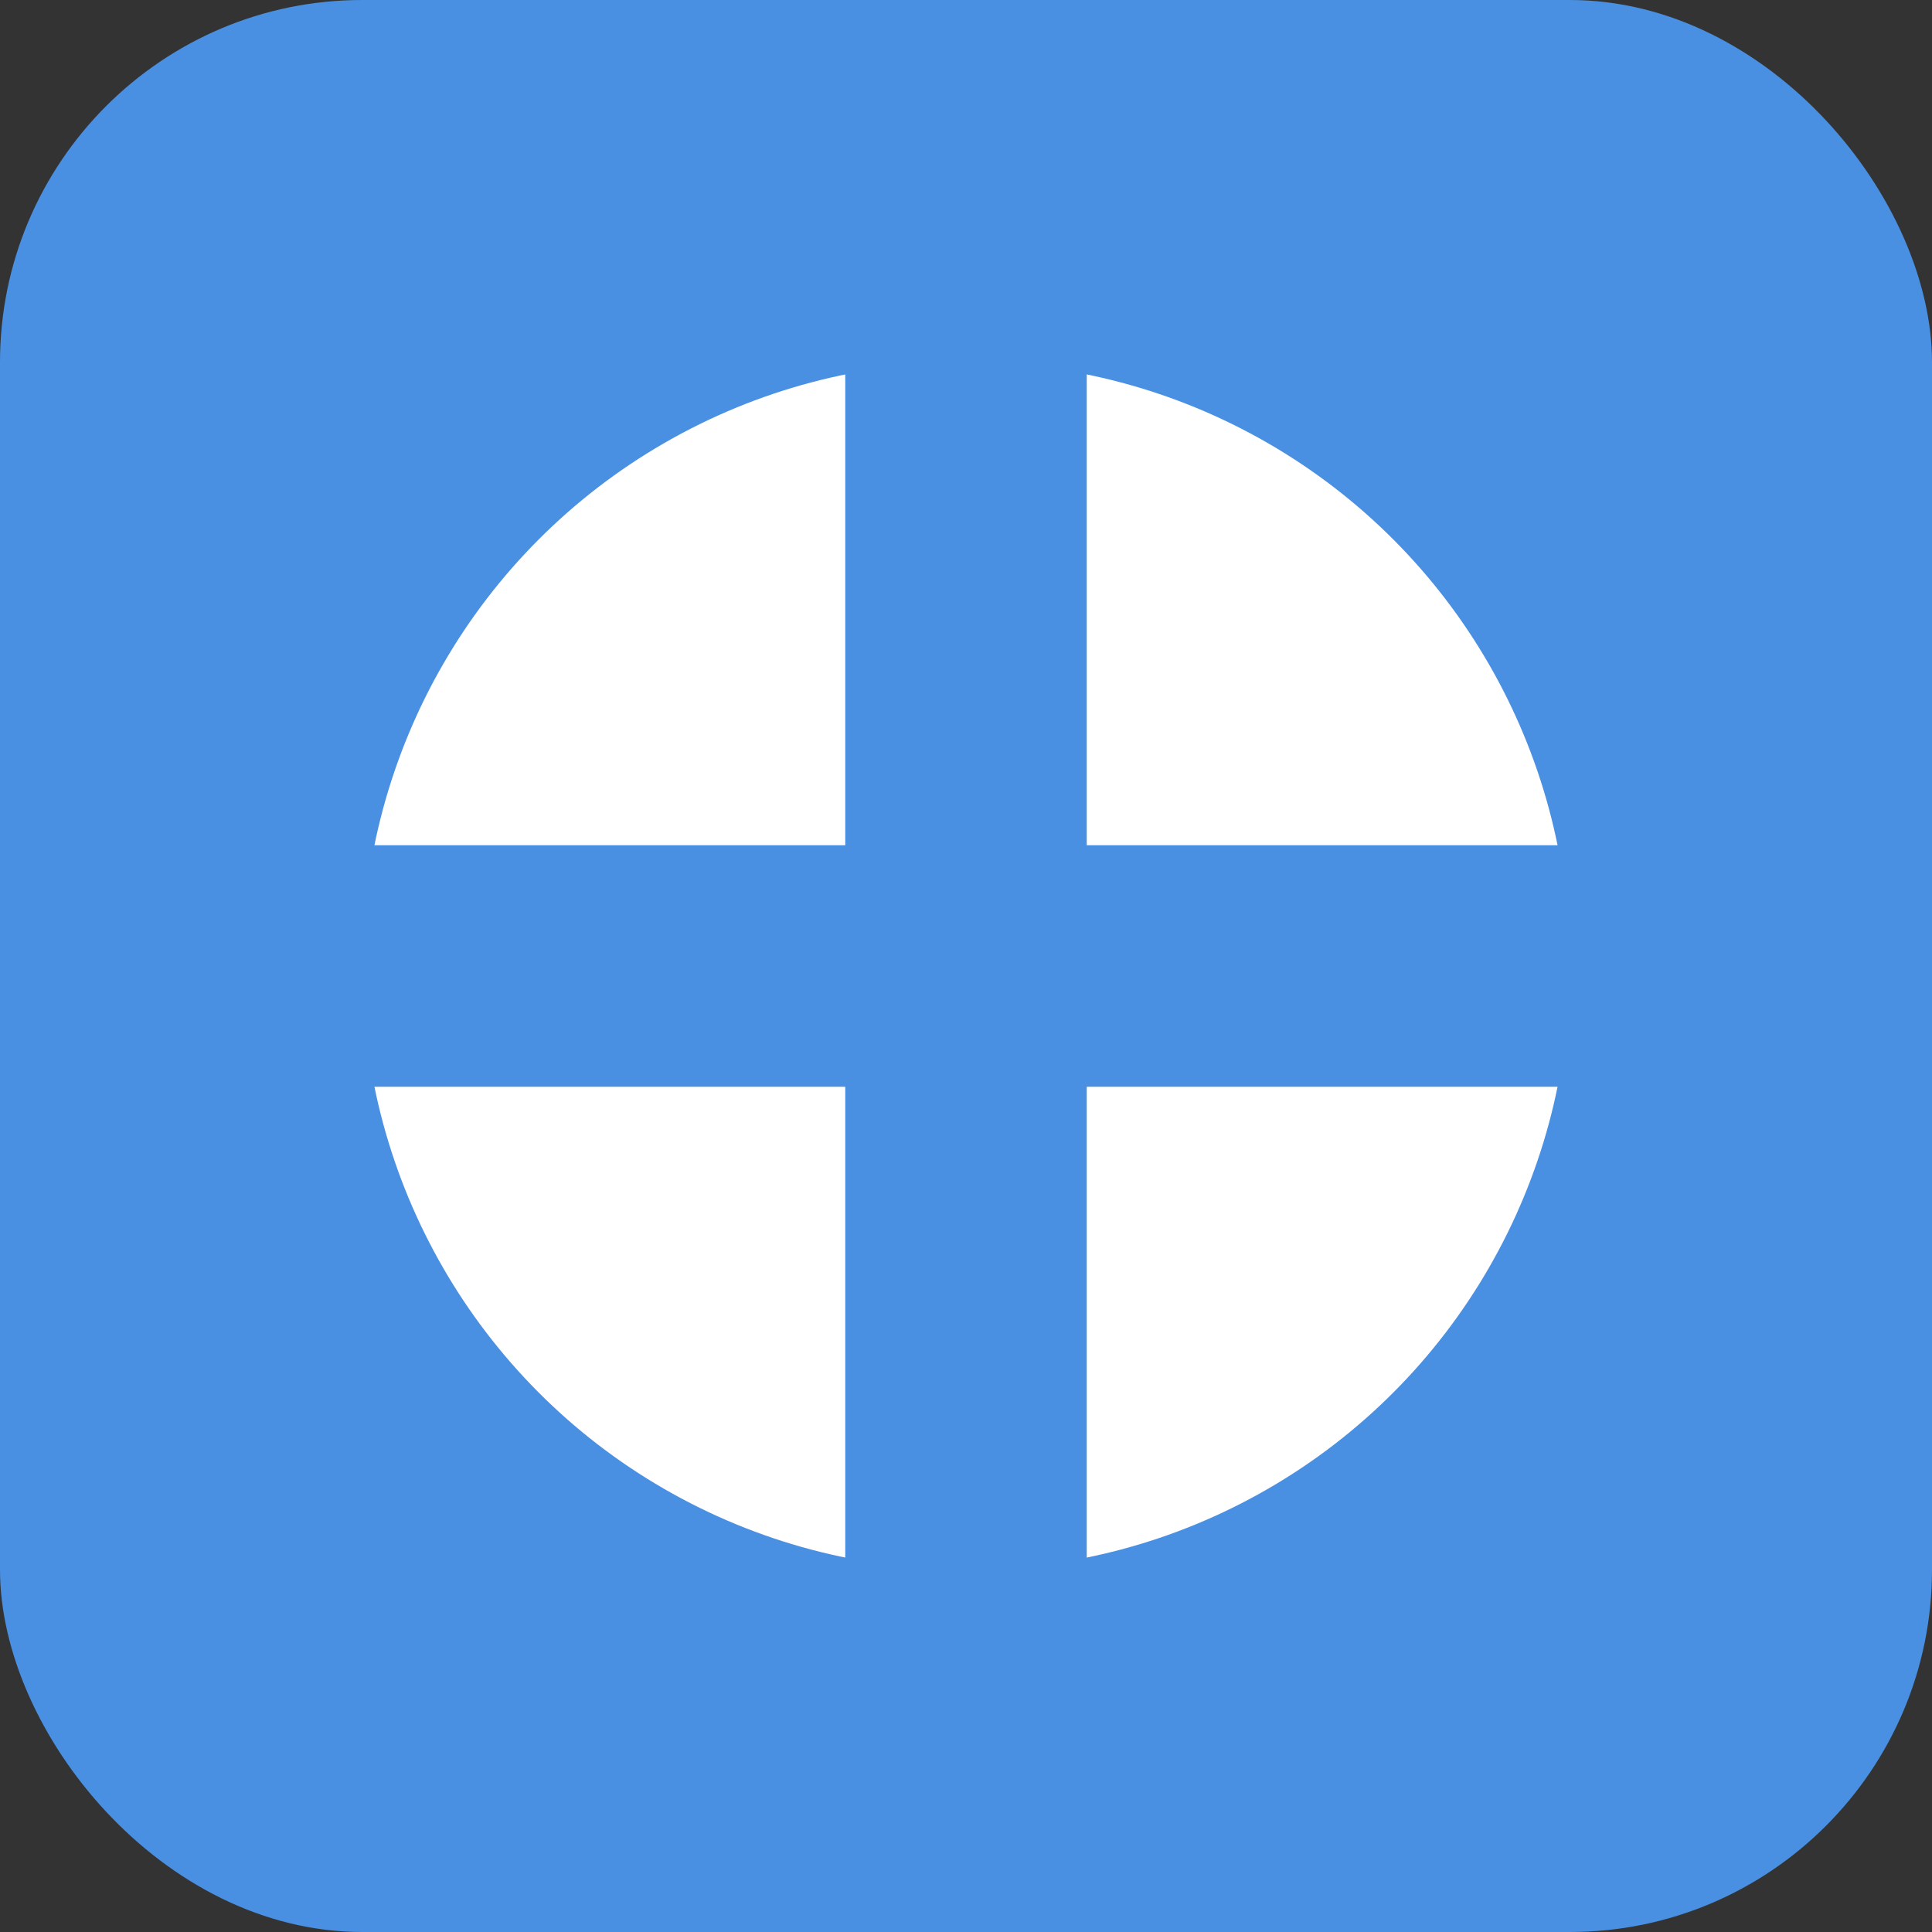 <?xml version="1.0" encoding="UTF-8"?>
<svg width="128" height="128" viewBox="0 0 128 128" xmlns="http://www.w3.org/2000/svg">
    <rect x="0" y="0" width="128" height="128" fill="#333333" stroke="none"/>
    <rect width="128" height="128" rx="24" fill="#4A90E2"/>
    <circle cx="64" cy="64" r="40" fill="white"/>
    <path d="M64 24 L64 104 M24 64 L104 64" stroke="#4A90E2" stroke-width="16" stroke-linecap="round"/>
</svg> 